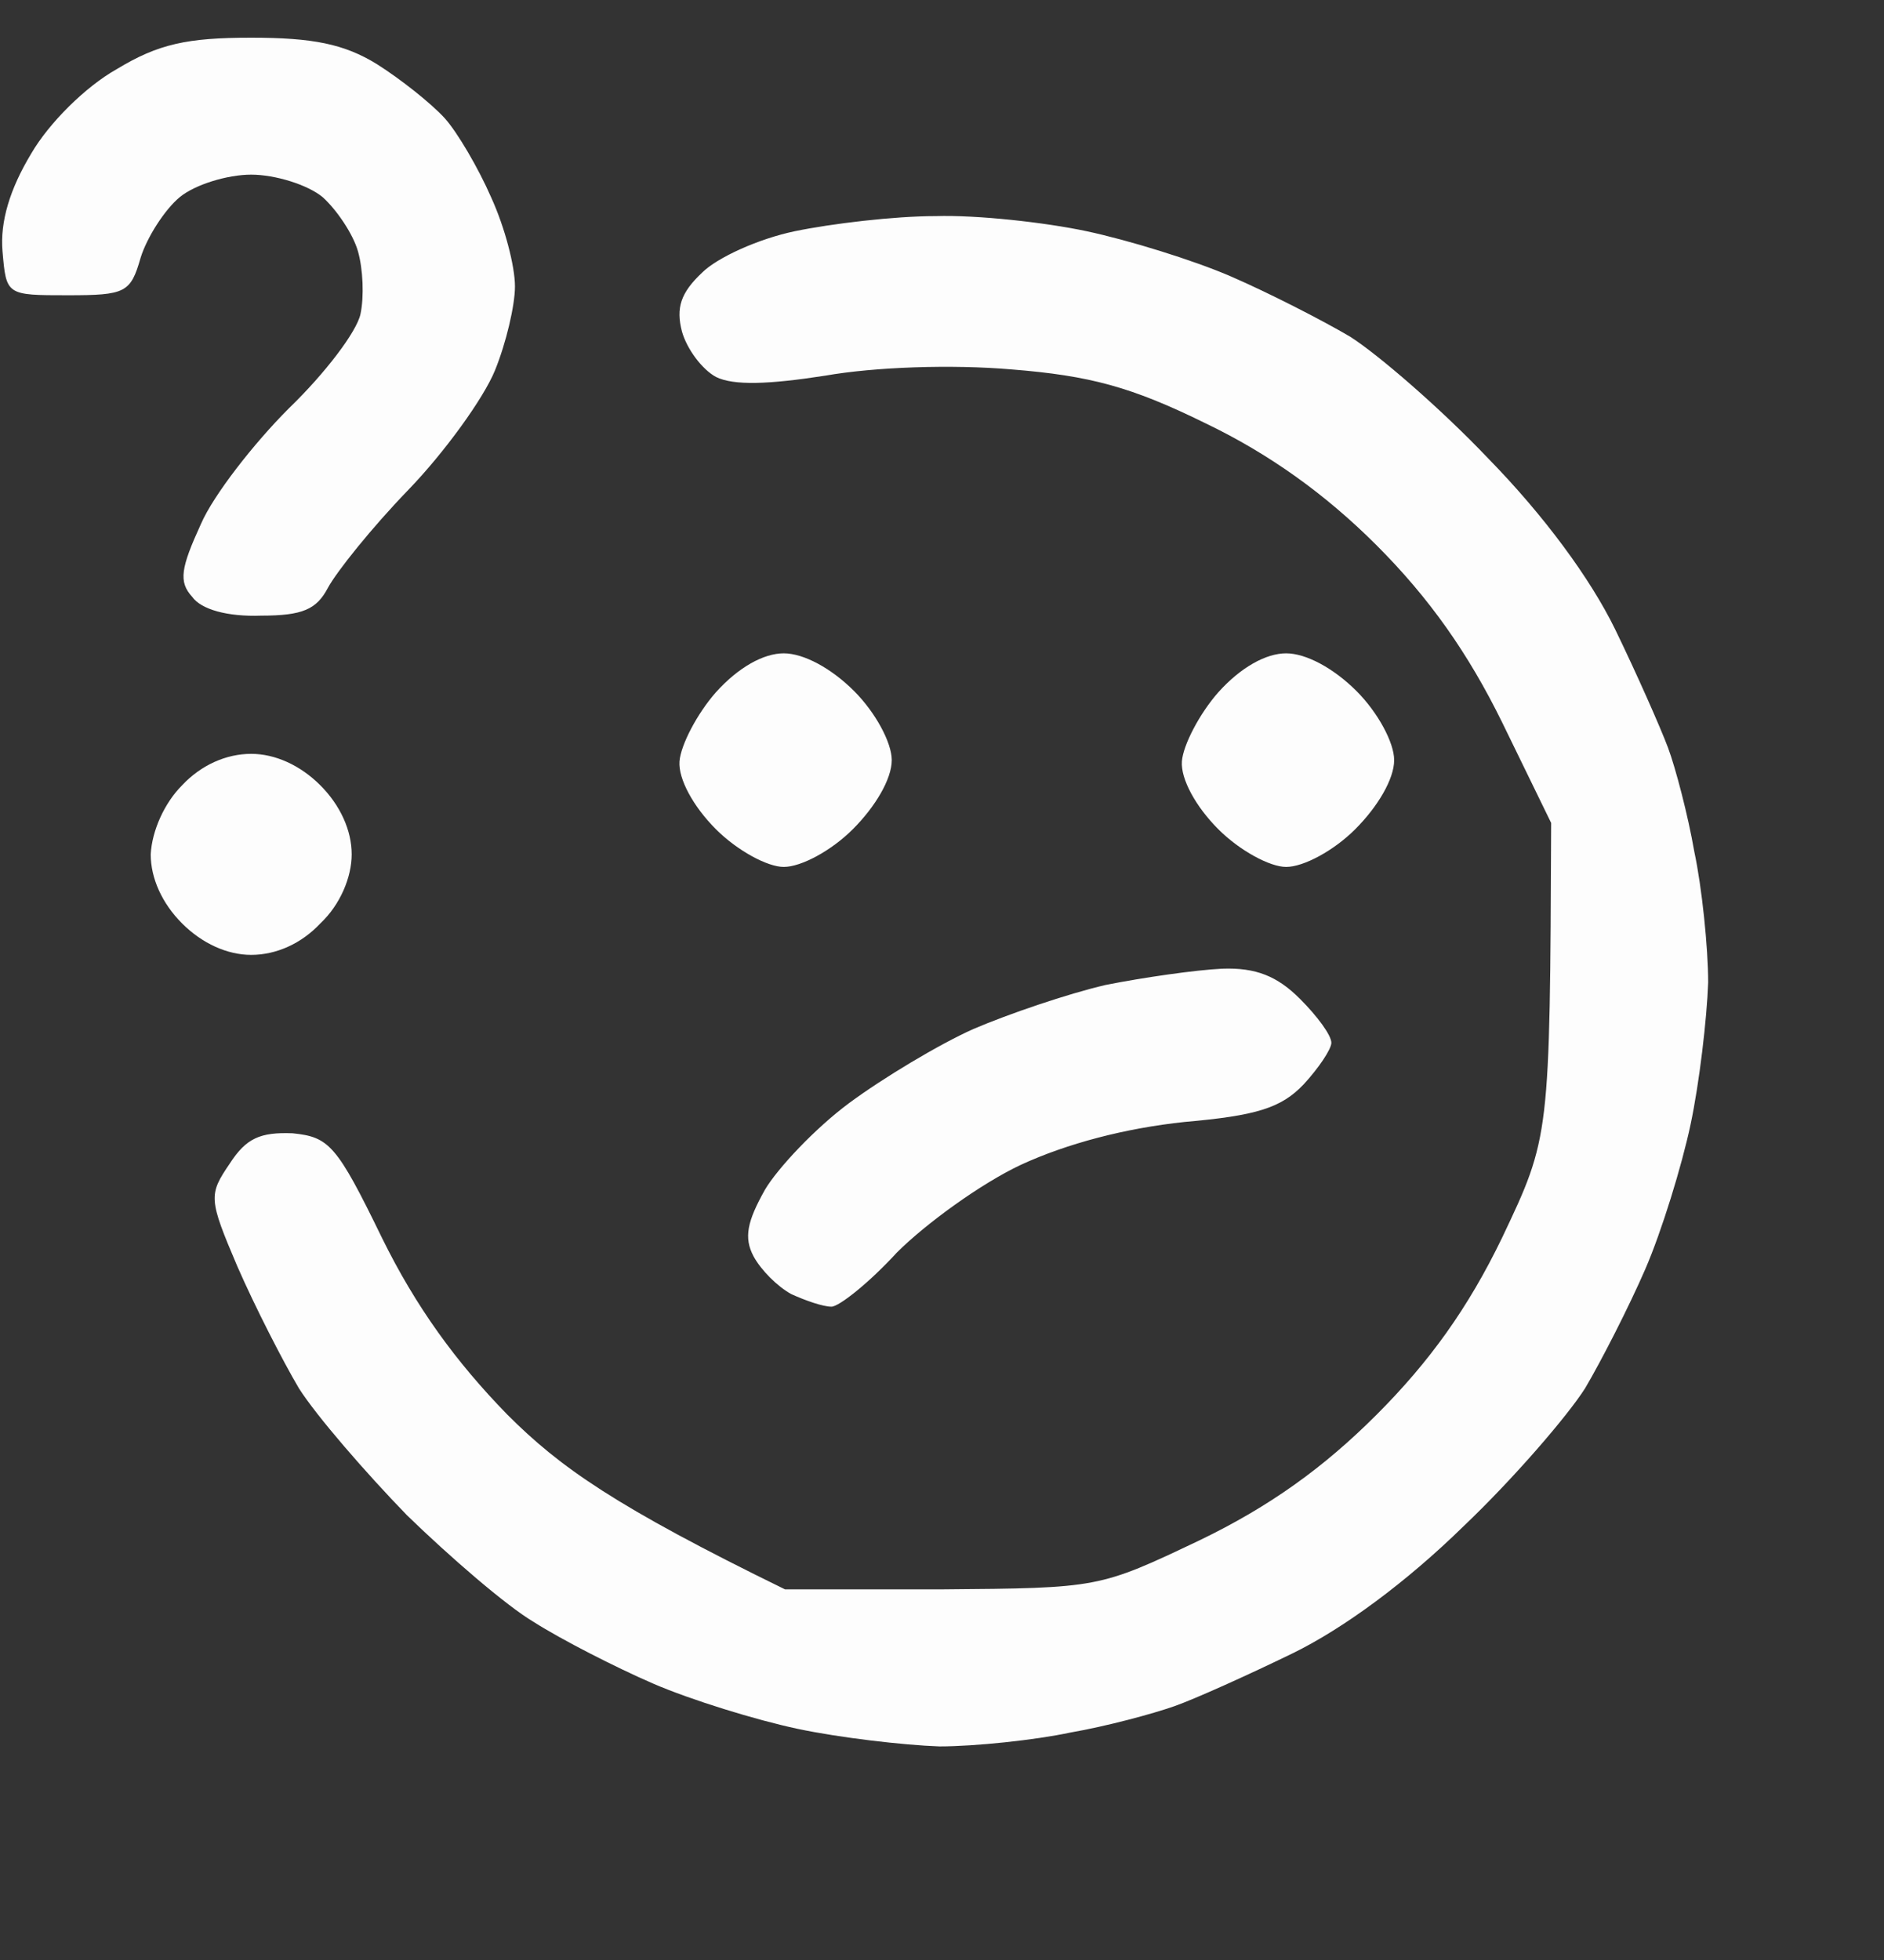 <svg version="1.2" xmlns="http://www.w3.org/2000/svg" viewBox="0 0 150 156" width="150" height="156">
	<rect x="0" y="0" width="150" height="156" fill="#333333" stroke="none"/>
	<title>Unit</title>
	<style>
		.s0 { opacity: .99;fill: #ffffff } 
	</style>
	<path id="Path 0" fill-rule="evenodd" class="s0" d="m20 3c4.9 0 7.4 0.5 10 2.1 1.9 1.2 4.3 3.1 5.4 4.3 1 1.1 2.7 4 3.7 6.3 1.1 2.4 1.9 5.5 1.9 7.1 0 1.5-0.7 4.5-1.6 6.7-0.9 2.2-4 6.5-6.9 9.5-2.9 3-5.7 6.5-6.4 7.8-0.9 1.7-2 2.2-5.3 2.2-2.7 0.1-4.8-0.5-5.5-1.5-1.1-1.2-0.9-2.3 0.7-5.8 1-2.3 4.2-6.4 7-9.2 2.9-2.8 5.4-6.1 5.7-7.5 0.3-1.4 0.2-3.6-0.2-5-0.4-1.4-1.7-3.3-2.8-4.3-1.2-1-3.8-1.8-5.7-1.8-1.9 0-4.5 0.8-5.7 1.8-1.2 1-2.6 3.2-3.1 4.8-0.8 2.8-1.2 3-5.8 3-4.9 0-4.9 0-5.2-3.5q-0.3-3.5 2.3-7.8c1.4-2.4 4.3-5.3 6.8-6.7 3.3-2 5.6-2.5 10.7-2.5zm54.5 14.2c3.3-0.1 8.7 0.5 12 1.2 3.3 0.7 8.5 2.3 11.5 3.6 3 1.3 7.3 3.5 9.5 4.8 2.2 1.4 7.2 5.7 11 9.7 4.4 4.5 8.1 9.5 10.1 13.6 1.7 3.5 3.6 7.8 4.2 9.4 0.6 1.6 1.6 5.4 2.1 8.3 0.6 2.8 1.1 7.6 1.1 10.4-0.1 2.9-0.7 8-1.4 11.3-0.7 3.3-2.3 8.5-3.6 11.5-1.3 3-3.5 7.3-4.8 9.5-1.4 2.2-5.7 7.2-9.7 11-4.5 4.4-9.5 8.1-13.6 10.1-3.5 1.7-7.7 3.6-9.4 4.2-1.7 0.6-5.4 1.6-8.3 2.1-2.8 0.6-7.6 1.1-10.4 1.1-2.9-0.1-8-0.7-11.3-1.4-3.3-0.7-8.5-2.3-11.5-3.6-3-1.3-7.3-3.5-9.5-4.9-2.2-1.3-6.7-5.2-10.1-8.5-3.3-3.4-7.2-7.9-8.6-10.1-1.3-2.2-3.5-6.5-4.9-9.7-2.3-5.4-2.3-5.7-0.6-8.2 1.3-2 2.4-2.5 5-2.4 2.9 0.3 3.5 0.9 7.1 8.3 2.7 5.5 5.9 9.9 10 14.1 4.2 4.2 8.6 7.3 22.1 13.9h12.5c12.5-0.1 12.5-0.1 20.5-3.9 5.6-2.7 9.9-5.8 14.1-10 4.2-4.2 7.3-8.5 10-14.1 3.8-8 3.8-8 3.9-33l-3.9-8c-2.7-5.5-5.8-9.9-10-14.1-4.1-4.1-8.6-7.3-13.6-9.7-5.9-2.9-9.2-3.8-15.5-4.3-4.7-0.4-10.8-0.2-14.8 0.5-4.5 0.7-7.3 0.8-8.7 0.1-1.1-0.6-2.3-2.2-2.7-3.6-0.5-1.9-0.1-3.1 1.6-4.7 1.2-1.2 4.5-2.7 7.4-3.3 2.9-0.6 7.9-1.2 11.2-1.2zm-12.1 34.8c1.6 0 3.8 1.2 5.6 3 1.7 1.7 3 4.1 3 5.5 0 1.5-1.3 3.7-3.1 5.5-1.7 1.7-4.1 3-5.5 3-1.3 0-3.7-1.3-5.4-3-1.8-1.8-3-4-2.9-5.4 0.1-1.3 1.4-3.8 2.9-5.5 1.8-2 3.8-3.1 5.4-3.1zm40 0c1.6 0 3.8 1.2 5.6 3 1.7 1.7 3 4.1 3 5.5 0 1.5-1.3 3.7-3.1 5.5-1.7 1.7-4.1 3-5.5 3-1.3 0-3.7-1.3-5.4-3-1.8-1.8-3-4-2.9-5.4 0.1-1.3 1.4-3.8 2.9-5.5 1.8-2 3.8-3.1 5.4-3.1zm-82.4 8c1.9 0 3.9 0.9 5.5 2.5 1.6 1.6 2.5 3.6 2.5 5.5 0 1.8-0.9 4-2.5 5.5-1.5 1.6-3.5 2.5-5.5 2.5-1.9 0-3.9-0.9-5.5-2.5-1.6-1.6-2.5-3.6-2.5-5.5 0.1-1.9 1.1-4.1 2.5-5.5 1.5-1.6 3.5-2.5 5.5-2.5zm77.3 17.1c2.7-0.1 4.4 0.6 6.2 2.4 1.4 1.4 2.5 2.9 2.5 3.5 0 0.5-1 2-2.2 3.3-1.8 1.9-3.8 2.5-9.5 3-4.7 0.5-9.3 1.7-13 3.4-3.2 1.5-7.6 4.7-9.9 7-2.2 2.4-4.6 4.3-5.2 4.3-0.7 0-2.1-0.5-3.2-1-1.1-0.6-2.4-1.9-3-3-0.8-1.5-0.5-2.8 0.9-5.3 1-1.7 4-4.9 6.7-6.9 2.7-2 7.2-4.7 9.9-5.9 2.8-1.2 7.5-2.8 10.5-3.5 3-0.6 7.2-1.2 9.3-1.3z"/>
</svg>